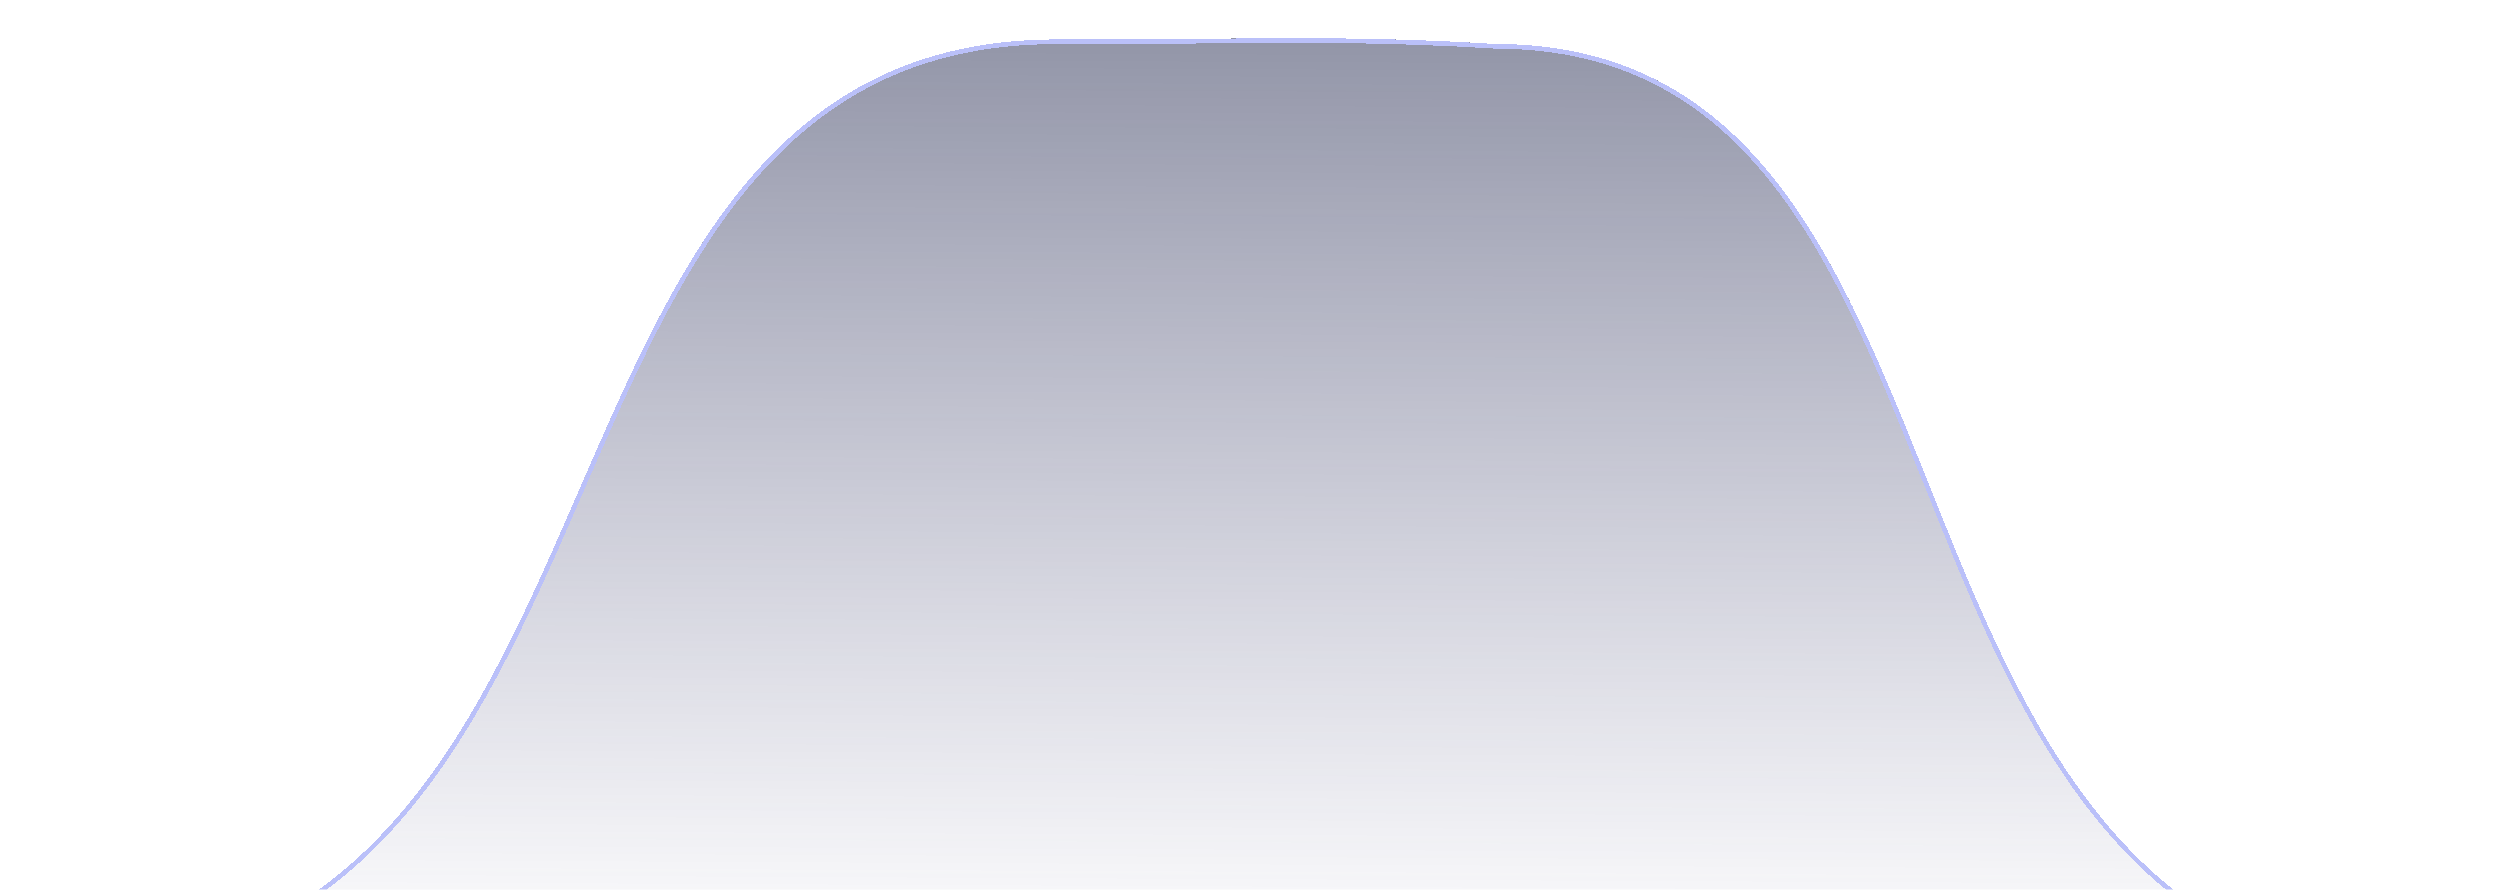 <svg width="267" height="95" viewBox="0 0 267 95" fill="none" xmlns="http://www.w3.org/2000/svg">
<g opacity="0.5" filter="url(#filter0_d_11_182)">
<path d="M113.12 0.21C130.302 0.292 142.468 -0.377 159.618 0.689C217.118 0.703 194.645 100.598 262.644 100.92L4.647 99.698C72.646 100.02 51.12 -0.083 113.12 0.21Z" fill="url(#paint0_linear_11_182)" shape-rendering="crispEdges"/>
<path d="M159.602 0.938L159.61 0.939L159.618 0.939C173.902 0.942 183.209 7.141 190.212 16.461C196.648 25.028 201.13 36.221 205.717 47.679C206.131 48.712 206.545 49.747 206.962 50.782C211.995 63.286 217.371 75.843 225.758 85.291C232.77 93.19 241.882 98.91 254.634 100.632L12.659 99.486C25.429 97.885 34.604 92.251 41.749 84.416C50.295 75.045 55.931 62.533 61.362 50.064C61.612 49.492 61.86 48.921 62.109 48.349C67.286 36.446 72.388 24.715 79.769 15.836C87.49 6.549 97.701 0.387 113.118 0.46C118.441 0.486 123.28 0.439 127.933 0.394C138.313 0.294 147.767 0.203 159.602 0.938Z" stroke="#7582F4" stroke-width="0.5" shape-rendering="crispEdges"/>
</g>
<defs>
<filter id="filter0_d_11_182" x="0.647" y="0.077" width="265.997" height="108.842" filterUnits="userSpaceOnUse" color-interpolation-filters="sRGB">
<feFlood flood-opacity="0" result="BackgroundImageFix"/>
<feColorMatrix in="SourceAlpha" type="matrix" values="0 0 0 0 0 0 0 0 0 0 0 0 0 0 0 0 0 0 127 0" result="hardAlpha"/>
<feOffset dy="4"/>
<feGaussianBlur stdDeviation="2"/>
<feComposite in2="hardAlpha" operator="out"/>
<feColorMatrix type="matrix" values="0 0 0 0 0.459 0 0 0 0 0.51 0 0 0 0 0.957 0 0 0 1 0"/>
<feBlend mode="normal" in2="BackgroundImageFix" result="effect1_dropShadow_11_182"/>
<feBlend mode="normal" in="SourceGraphic" in2="effect1_dropShadow_11_182" result="shape"/>
</filter>
<linearGradient id="paint0_linear_11_182" x1="134.121" y1="0.052" x2="133.646" y2="100.309" gradientUnits="userSpaceOnUse">
<stop stop-color="#262C51"/>
<stop offset="1" stop-color="#3E3E74" stop-opacity="0"/>
</linearGradient>
</defs>
</svg>
